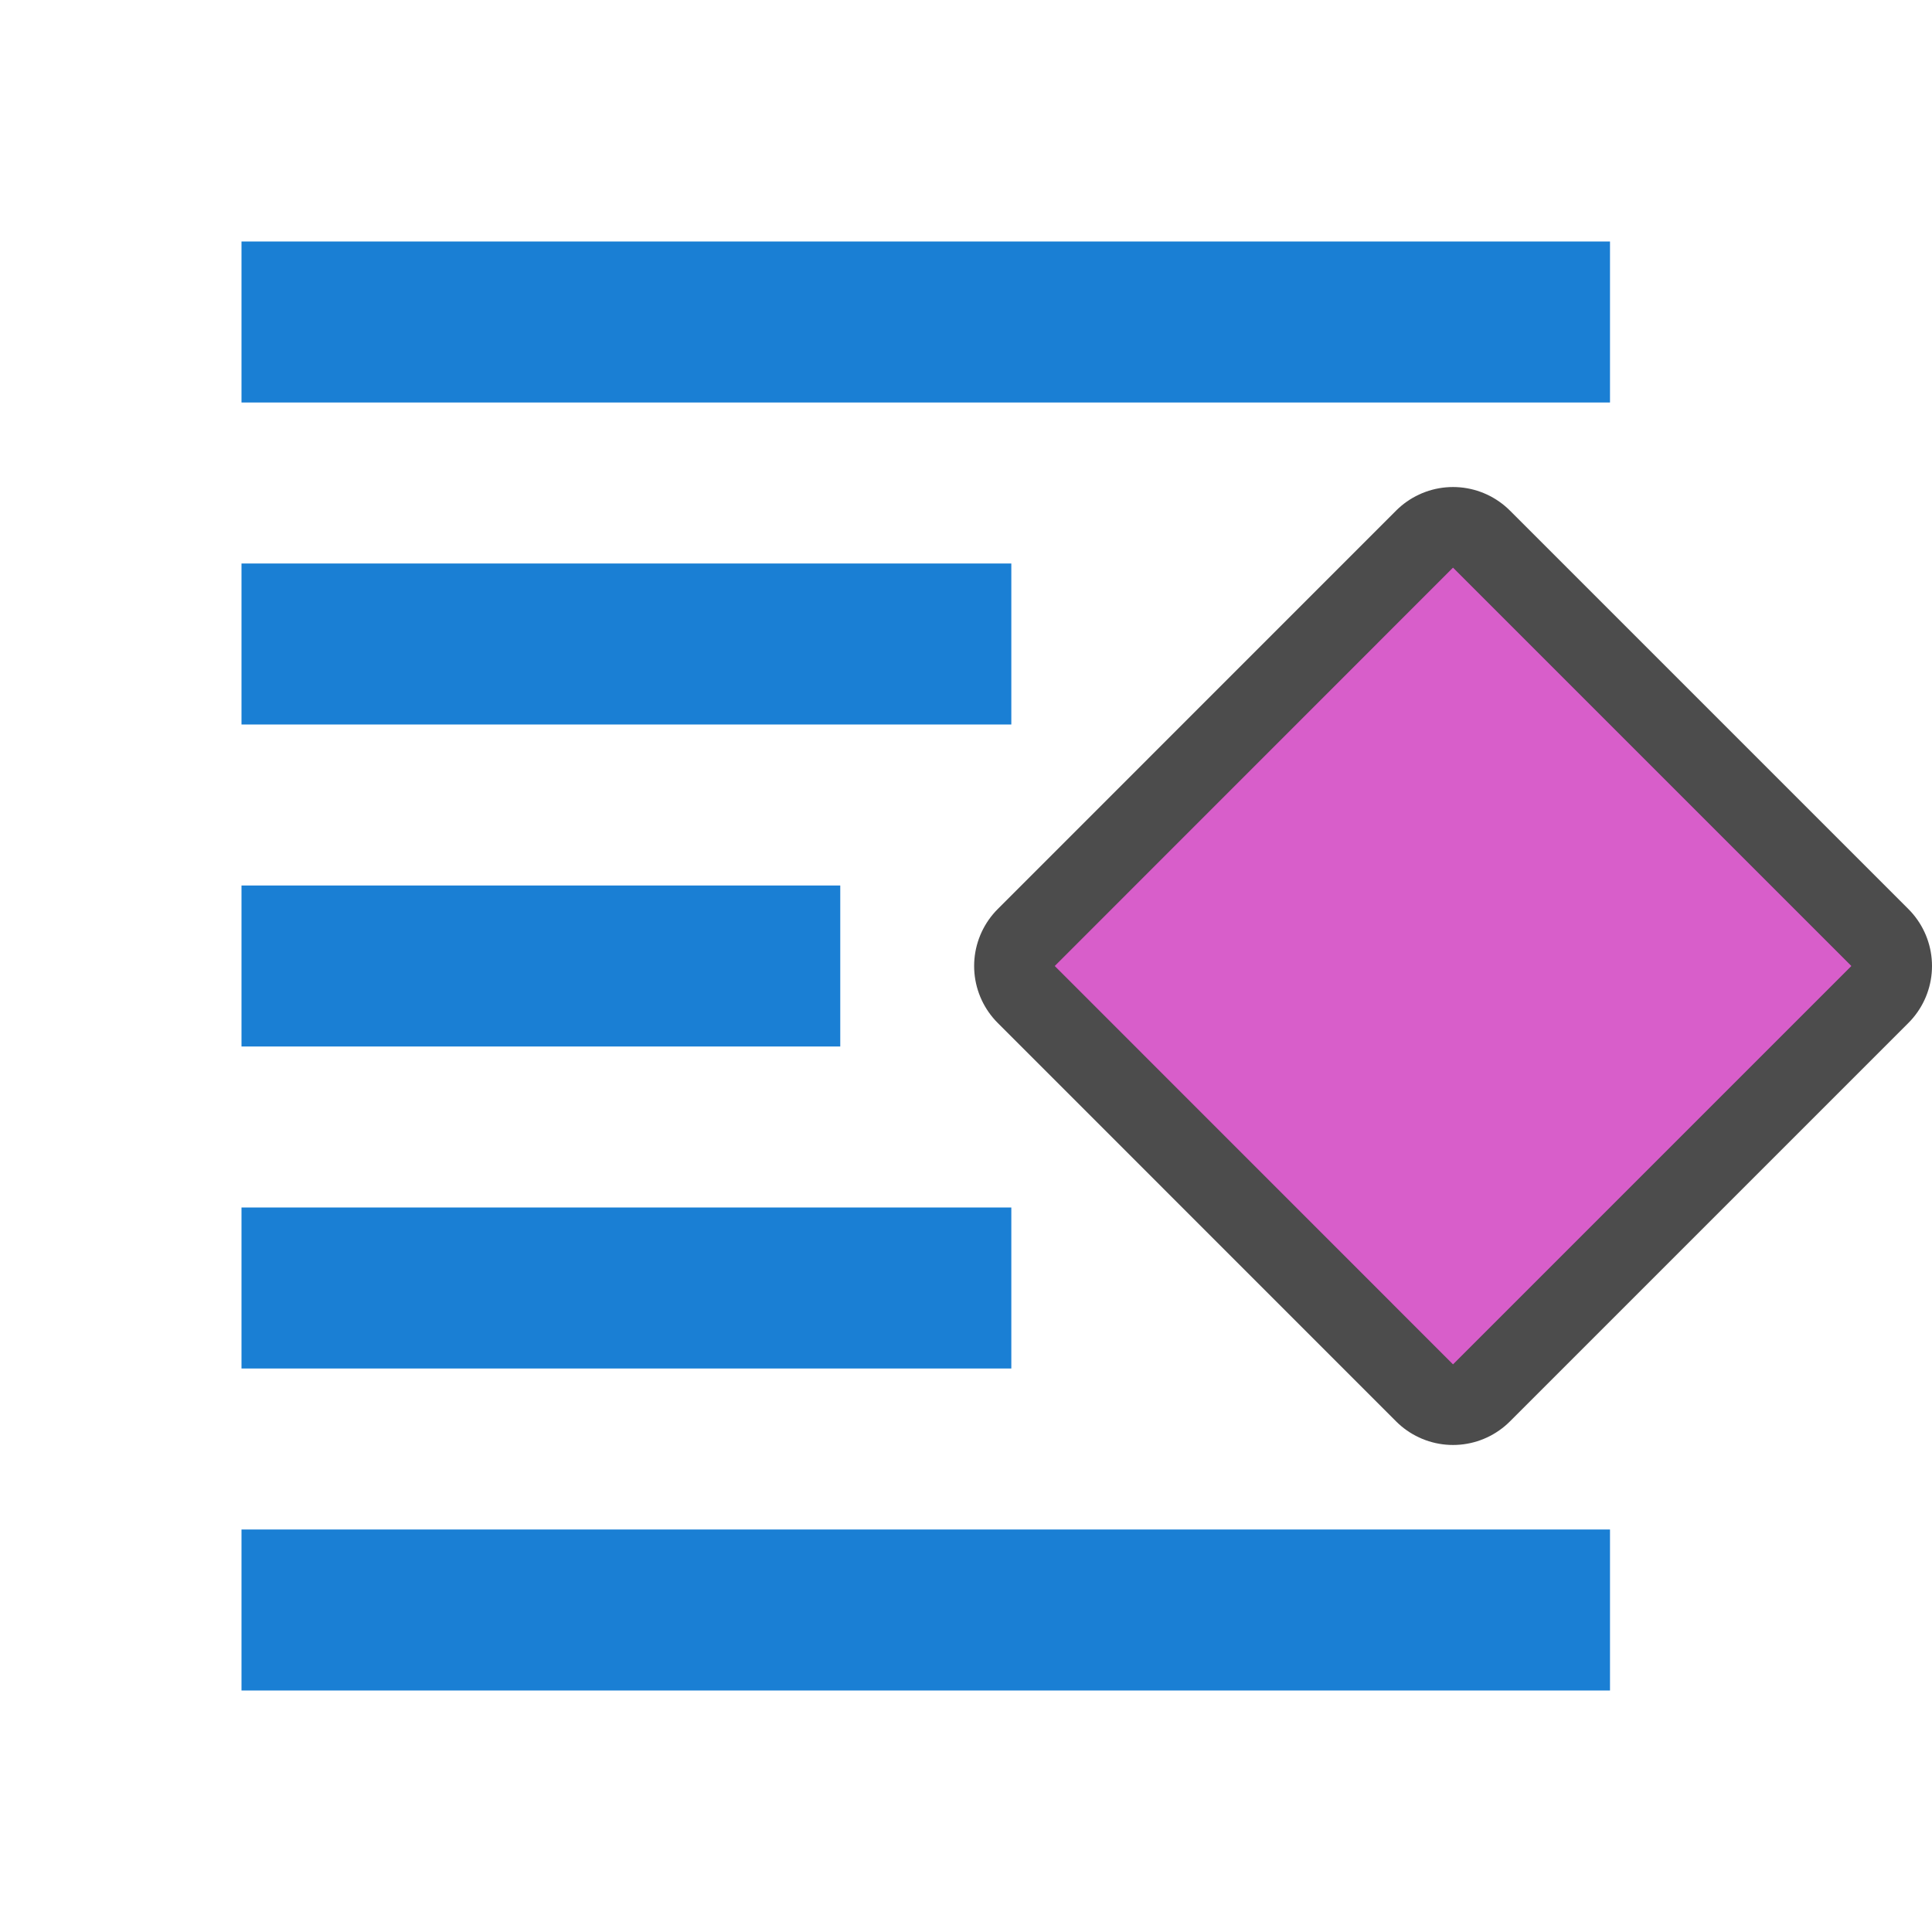 <?xml version="1.0" encoding="UTF-8" standalone="no"?>
<svg
   xmlns:dc="http://purl.org/dc/elements/1.1/"
   xmlns:cc="http://creativecommons.org/ns#"
   xmlns:rdf="http://www.w3.org/1999/02/22-rdf-syntax-ns#"
   xmlns:svg="http://www.w3.org/2000/svg"
   xmlns="http://www.w3.org/2000/svg"
   xmlns:sodipodi="http://sodipodi.sourceforge.net/DTD/sodipodi-0.dtd"
   xmlns:inkscape="http://www.inkscape.org/namespaces/inkscape"
   viewBox="0 0 24 24"
   version="1.1"
   id="svg6"
   sodipodi:docname="lc_wrapcontour.svg"
   inkscape:version="1.0.1 (3bc2e813f5, 2020-09-07)"
   inkscape:export-filename="/home/jupiter007/Libreoffice yaru theme fullcolor/build/cmd/lc_wrapcontour.png"
   inkscape:export-xdpi="95"
   inkscape:export-ydpi="95">
  <defs
     id="defs10" />
  <sodipodi:namedview
     pagecolor="#ffffff"
     bordercolor="#666666"
     borderopacity="1"
     objecttolerance="10"
     gridtolerance="10"
     guidetolerance="10"
     inkscape:pageopacity="0"
     inkscape:pageshadow="2"
     inkscape:window-width="1920"
     inkscape:window-height="1011"
     id="namedview8"
     showgrid="true"
     inkscape:zoom="27.812867"
     inkscape:cx="12.205021"
     inkscape:cy="11.333675"
     inkscape:window-x="0"
     inkscape:window-y="0"
     inkscape:window-maximized="1"
     inkscape:current-layer="svg6"
     inkscape:document-rotation="0">
    <inkscape:grid
       type="xygrid"
       id="grid840" />
  </sodipodi:namedview>
  <path
     inkscape:connector-curvature="0"
     style="opacity:0.7;fill:#000000;fill-opacity:1;stroke:#000000;stroke-width:2;stroke-linejoin:round;stroke-miterlimit:4;stroke-dasharray:none"
     id="path860"
     d="M 18.05,7.05 13.101,12 18.05,16.95 23,12 Z"
     sodipodi:nodetypes="ccccc" />
  <path
     d="M 18.05,7.05 13.101,12 18.05,16.95 23,12 Z"
     id="path4"
     style="fill:#d85eca;fill-opacity:1;stroke-width:0.8"
     inkscape:connector-curvature="0"
     sodipodi:nodetypes="ccccc" />
  <rect
     y="3"
     x="3"
     height="2"
     width="17"
     id="rect839"
     style="opacity:1;fill:#1a7fd4;fill-opacity:1;stroke:none;stroke-width:0.541;stroke-miterlimit:4;stroke-dasharray:none;stroke-dashoffset:0;stroke-opacity:1" />
  <rect
     style="opacity:1;fill:#1a7fd4;fill-opacity:1;stroke:none;stroke-width:0.405;stroke-miterlimit:4;stroke-dasharray:none;stroke-dashoffset:0;stroke-opacity:1"
     id="rect838"
     width="9.563"
     height="2"
     x="3"
     y="7" />
  <rect
     style="opacity:1;fill:#1a7fd4;fill-opacity:1;stroke:none;stroke-width:0.541;stroke-miterlimit:4;stroke-dasharray:none;stroke-dashoffset:0;stroke-opacity:1"
     id="rect848"
     width="17"
     height="2"
     x="3"
     y="19" />
  <rect
     y="15"
     x="3"
     height="2"
     width="9.563"
     id="rect850"
     style="opacity:1;fill:#1a7fd4;fill-opacity:1;stroke:none;stroke-width:0.405;stroke-miterlimit:4;stroke-dasharray:none;stroke-dashoffset:0;stroke-opacity:1" />
  <rect
     style="opacity:1;fill:#1a7fd4;fill-opacity:1;stroke:none;stroke-width:0.358;stroke-miterlimit:4;stroke-dasharray:none;stroke-dashoffset:0;stroke-opacity:1"
     id="rect852"
     width="7.438"
     height="2"
     x="3"
     y="11" />
</svg>
